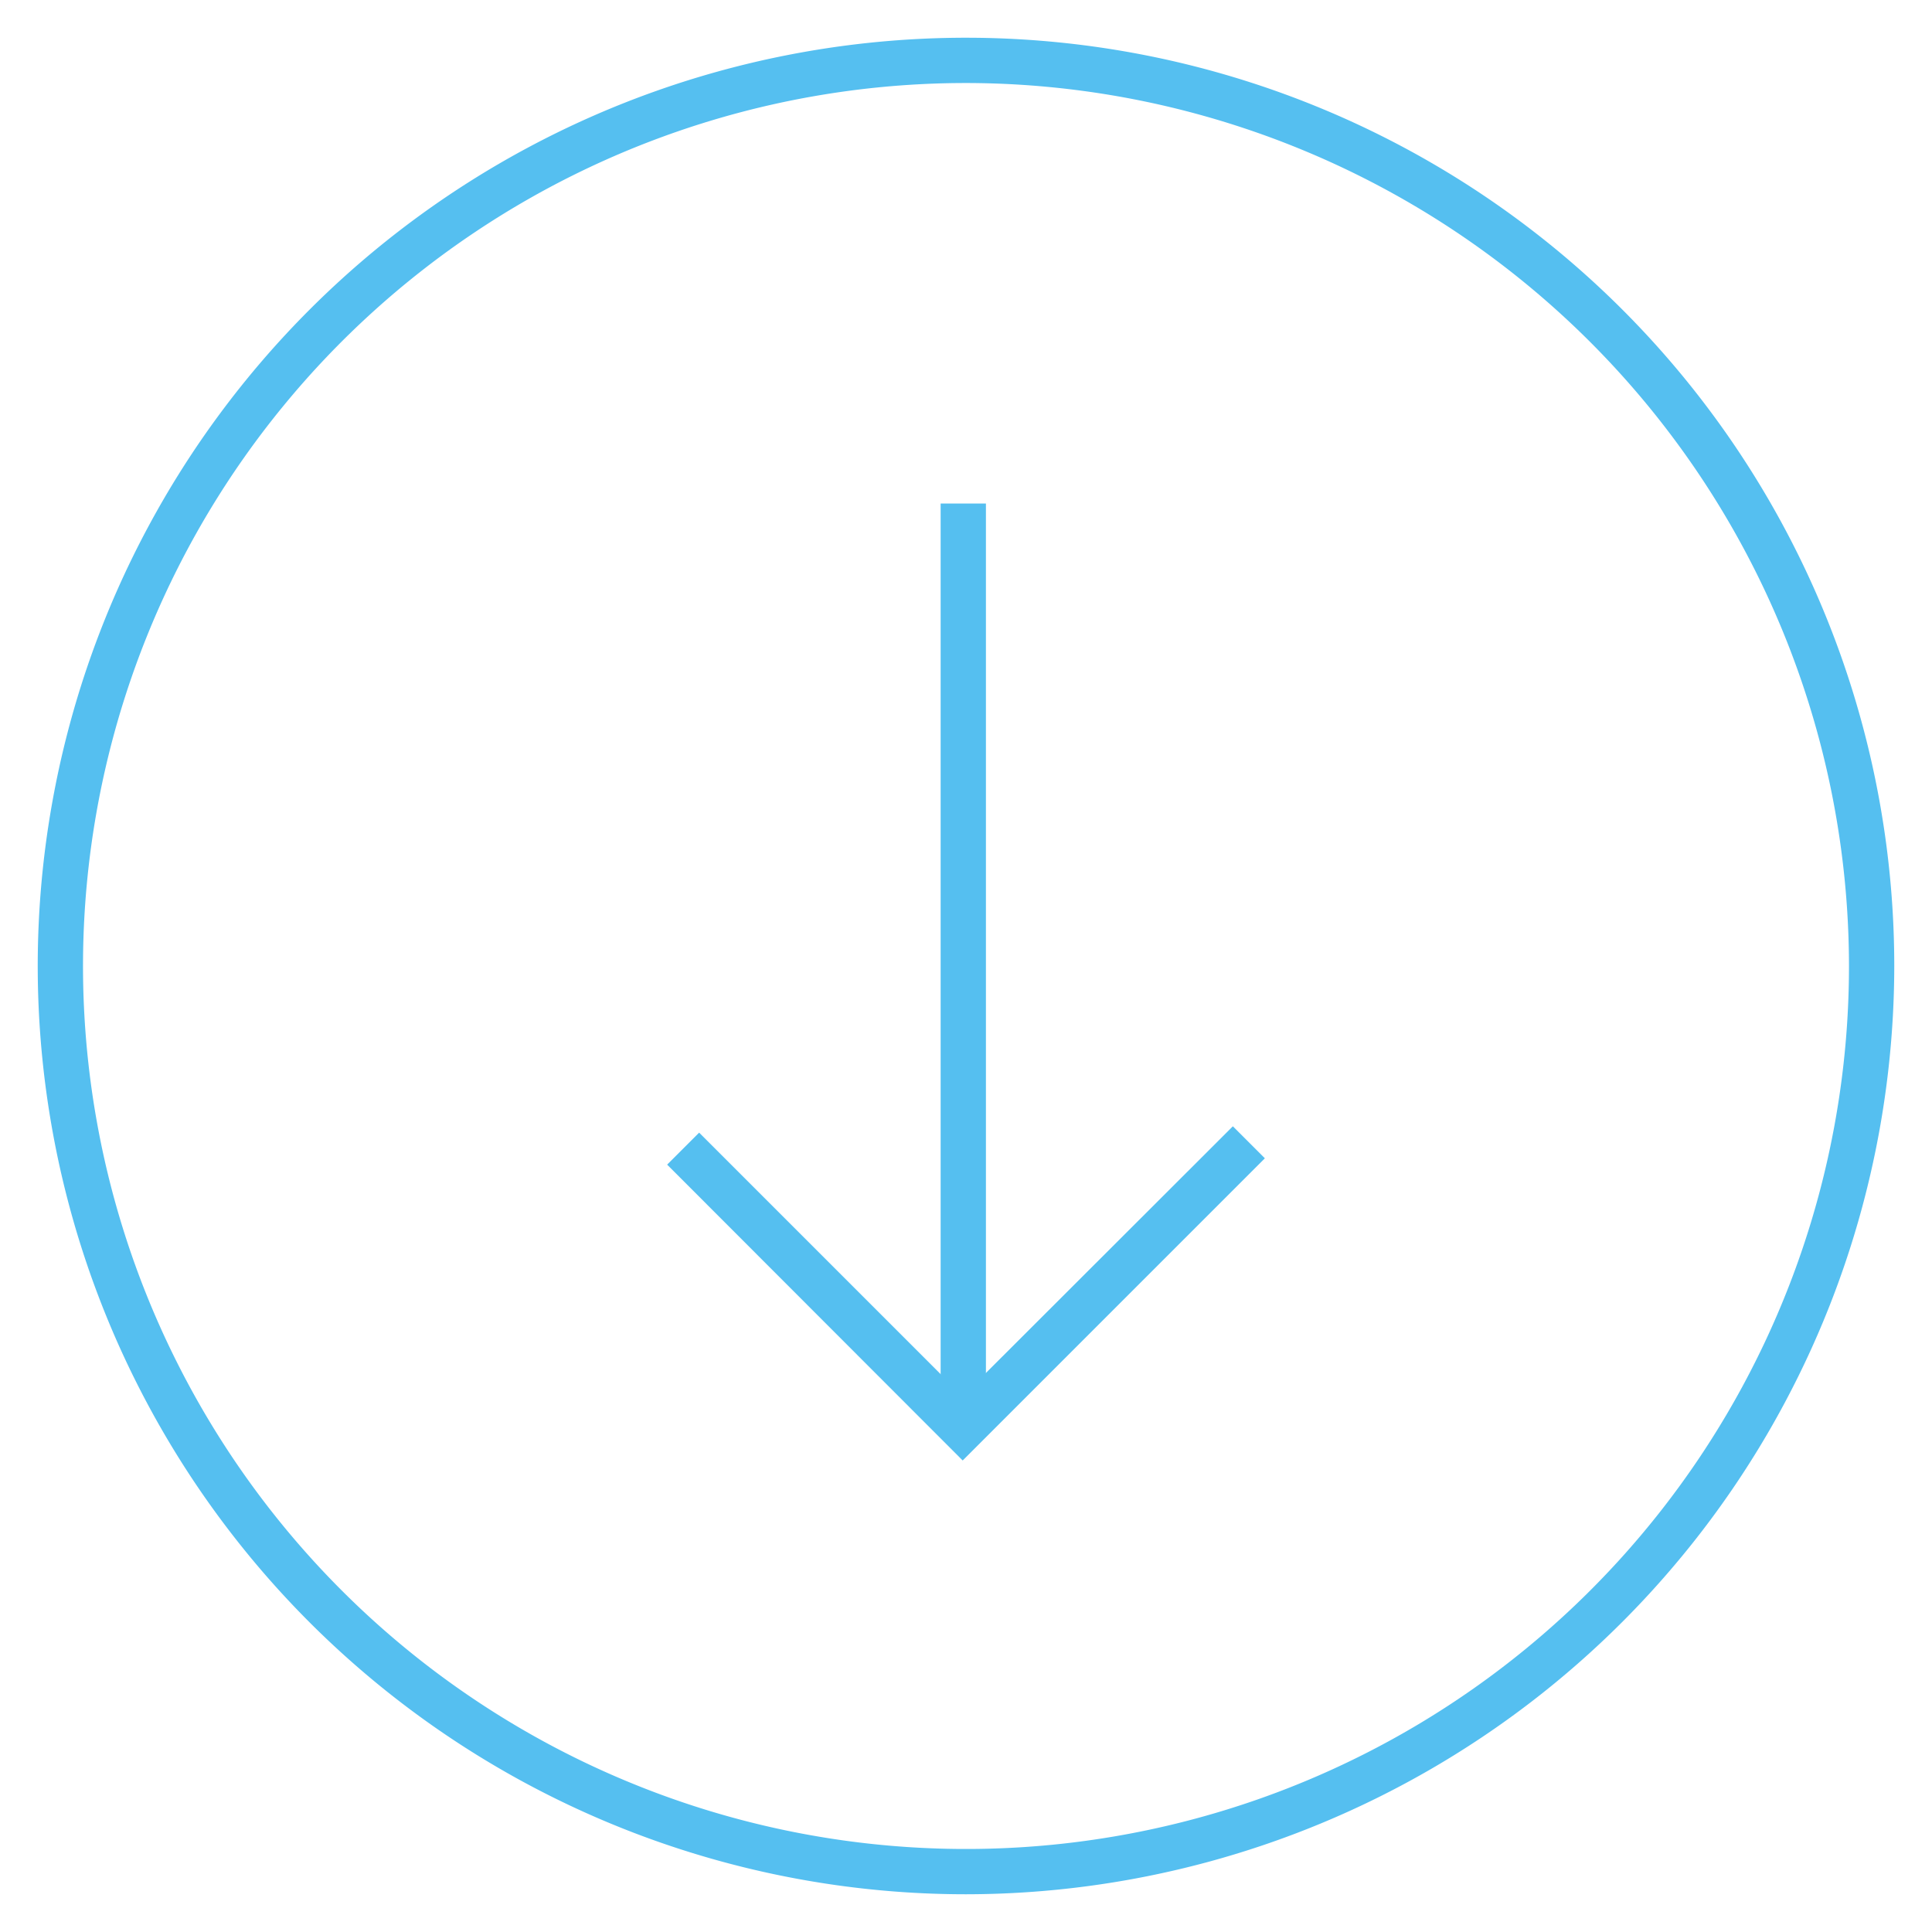 <svg id="Layer_1" data-name="Layer 1" xmlns="http://www.w3.org/2000/svg" viewBox="0 0 64 64"><defs><style>.cls-1{fill:#55bff0;}</style></defs><title>Artboard 1</title><path class="cls-1" d="M32,62.75A30.75,30.75,0,1,1,62.75,32,30.78,30.78,0,0,1,32,62.75Zm0-60A29.25,29.25,0,1,0,61.25,32,29.28,29.28,0,0,0,32,2.75Z"/><polygon class="cls-1" points="31.89 48.38 22.1 38.58 23.16 37.52 31.89 46.25 40.84 37.31 41.9 38.37 31.89 48.38"/><rect class="cls-1" x="31.16" y="16.68" width="1.5" height="30.63"/></svg>